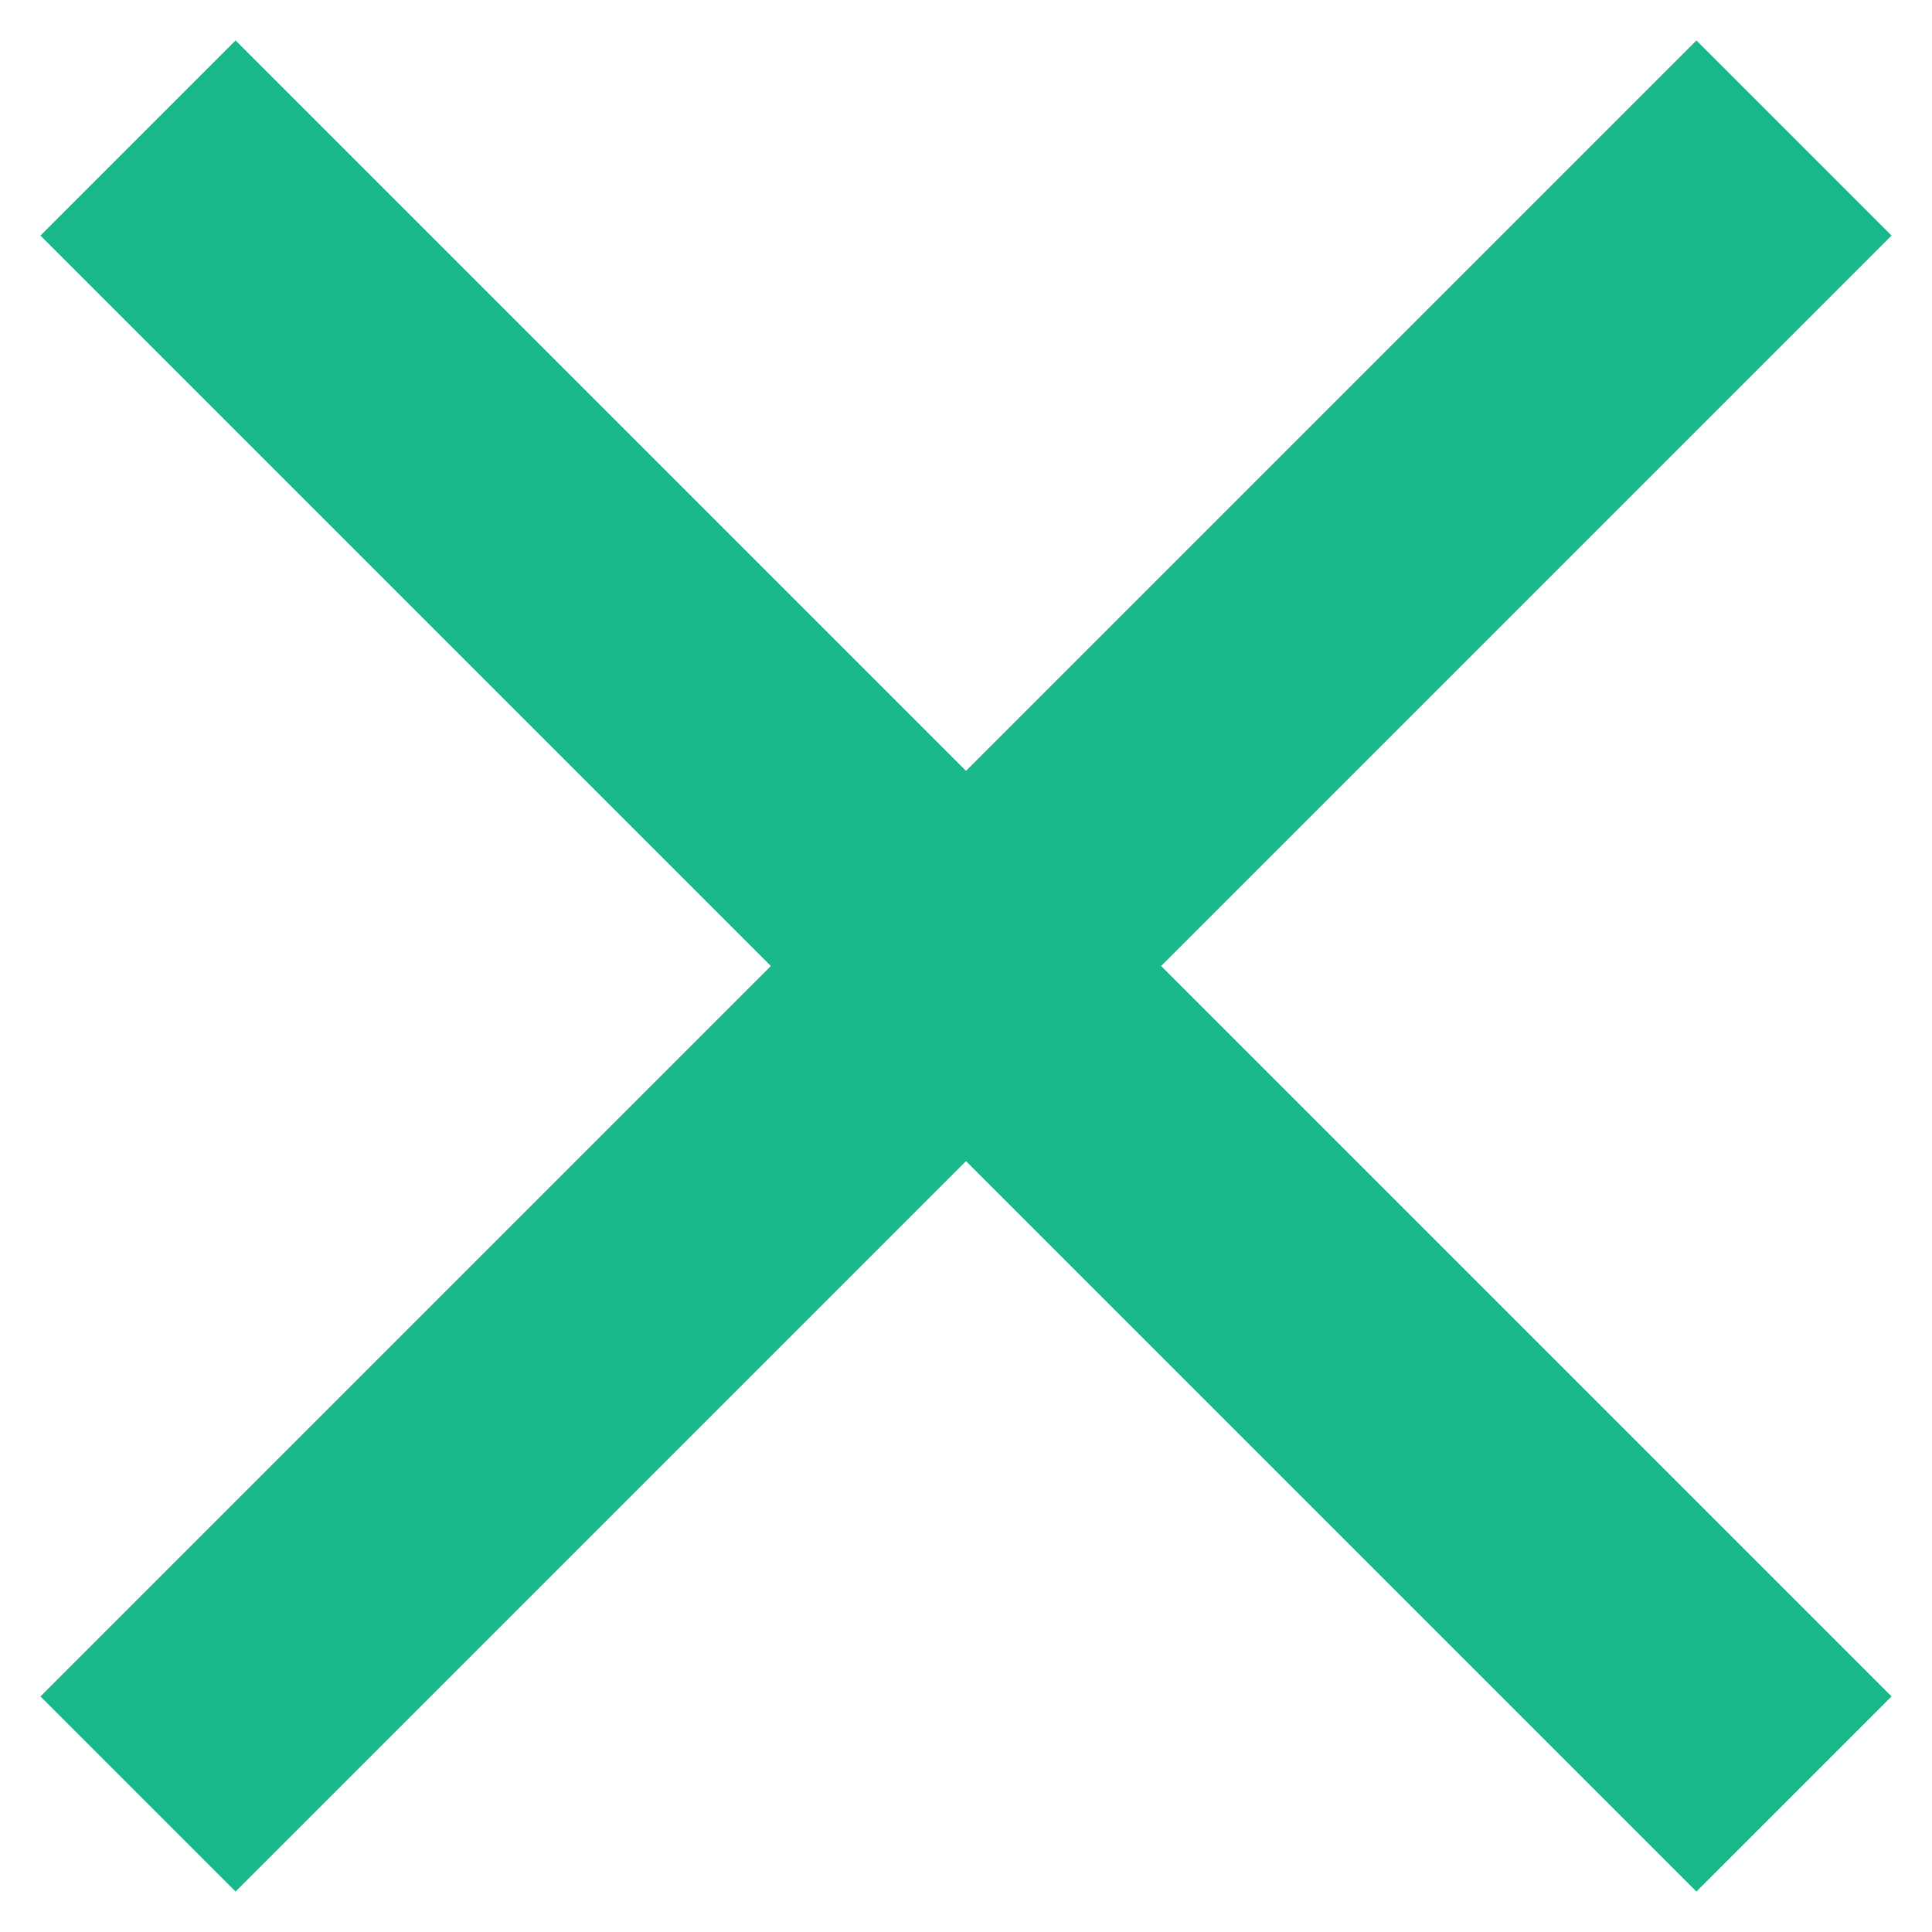 <?xml version="1.0" encoding="UTF-8"?>
<svg width="14px" height="14px" viewBox="0 0 14 14" version="1.1" xmlns="http://www.w3.org/2000/svg" xmlns:xlink="http://www.w3.org/1999/xlink">
    <!-- Generator: Sketch 40.1 (33804) - http://www.bohemiancoding.com/sketch -->
    <title>layer1</title>
    <desc>Created with Sketch.</desc>
    <defs></defs>
    <g id="Page-1" stroke="none" stroke-width="1" fill="none" fill-rule="evenodd">
        <g id="close" transform="translate(0, -1)" fill="#19b88a">
            <g id="layer1" transform="translate(0, 0.638)">
                <polygon id="path2985" points="13.707 2.069 12.293 0.655 0.293 12.655 1.707 14.069"></polygon>
                <polygon id="path2985-1" points="12.293 14.069 13.707 12.655 1.707 0.655 0.293 2.069"></polygon>
            </g>
        </g>
    </g>
</svg>